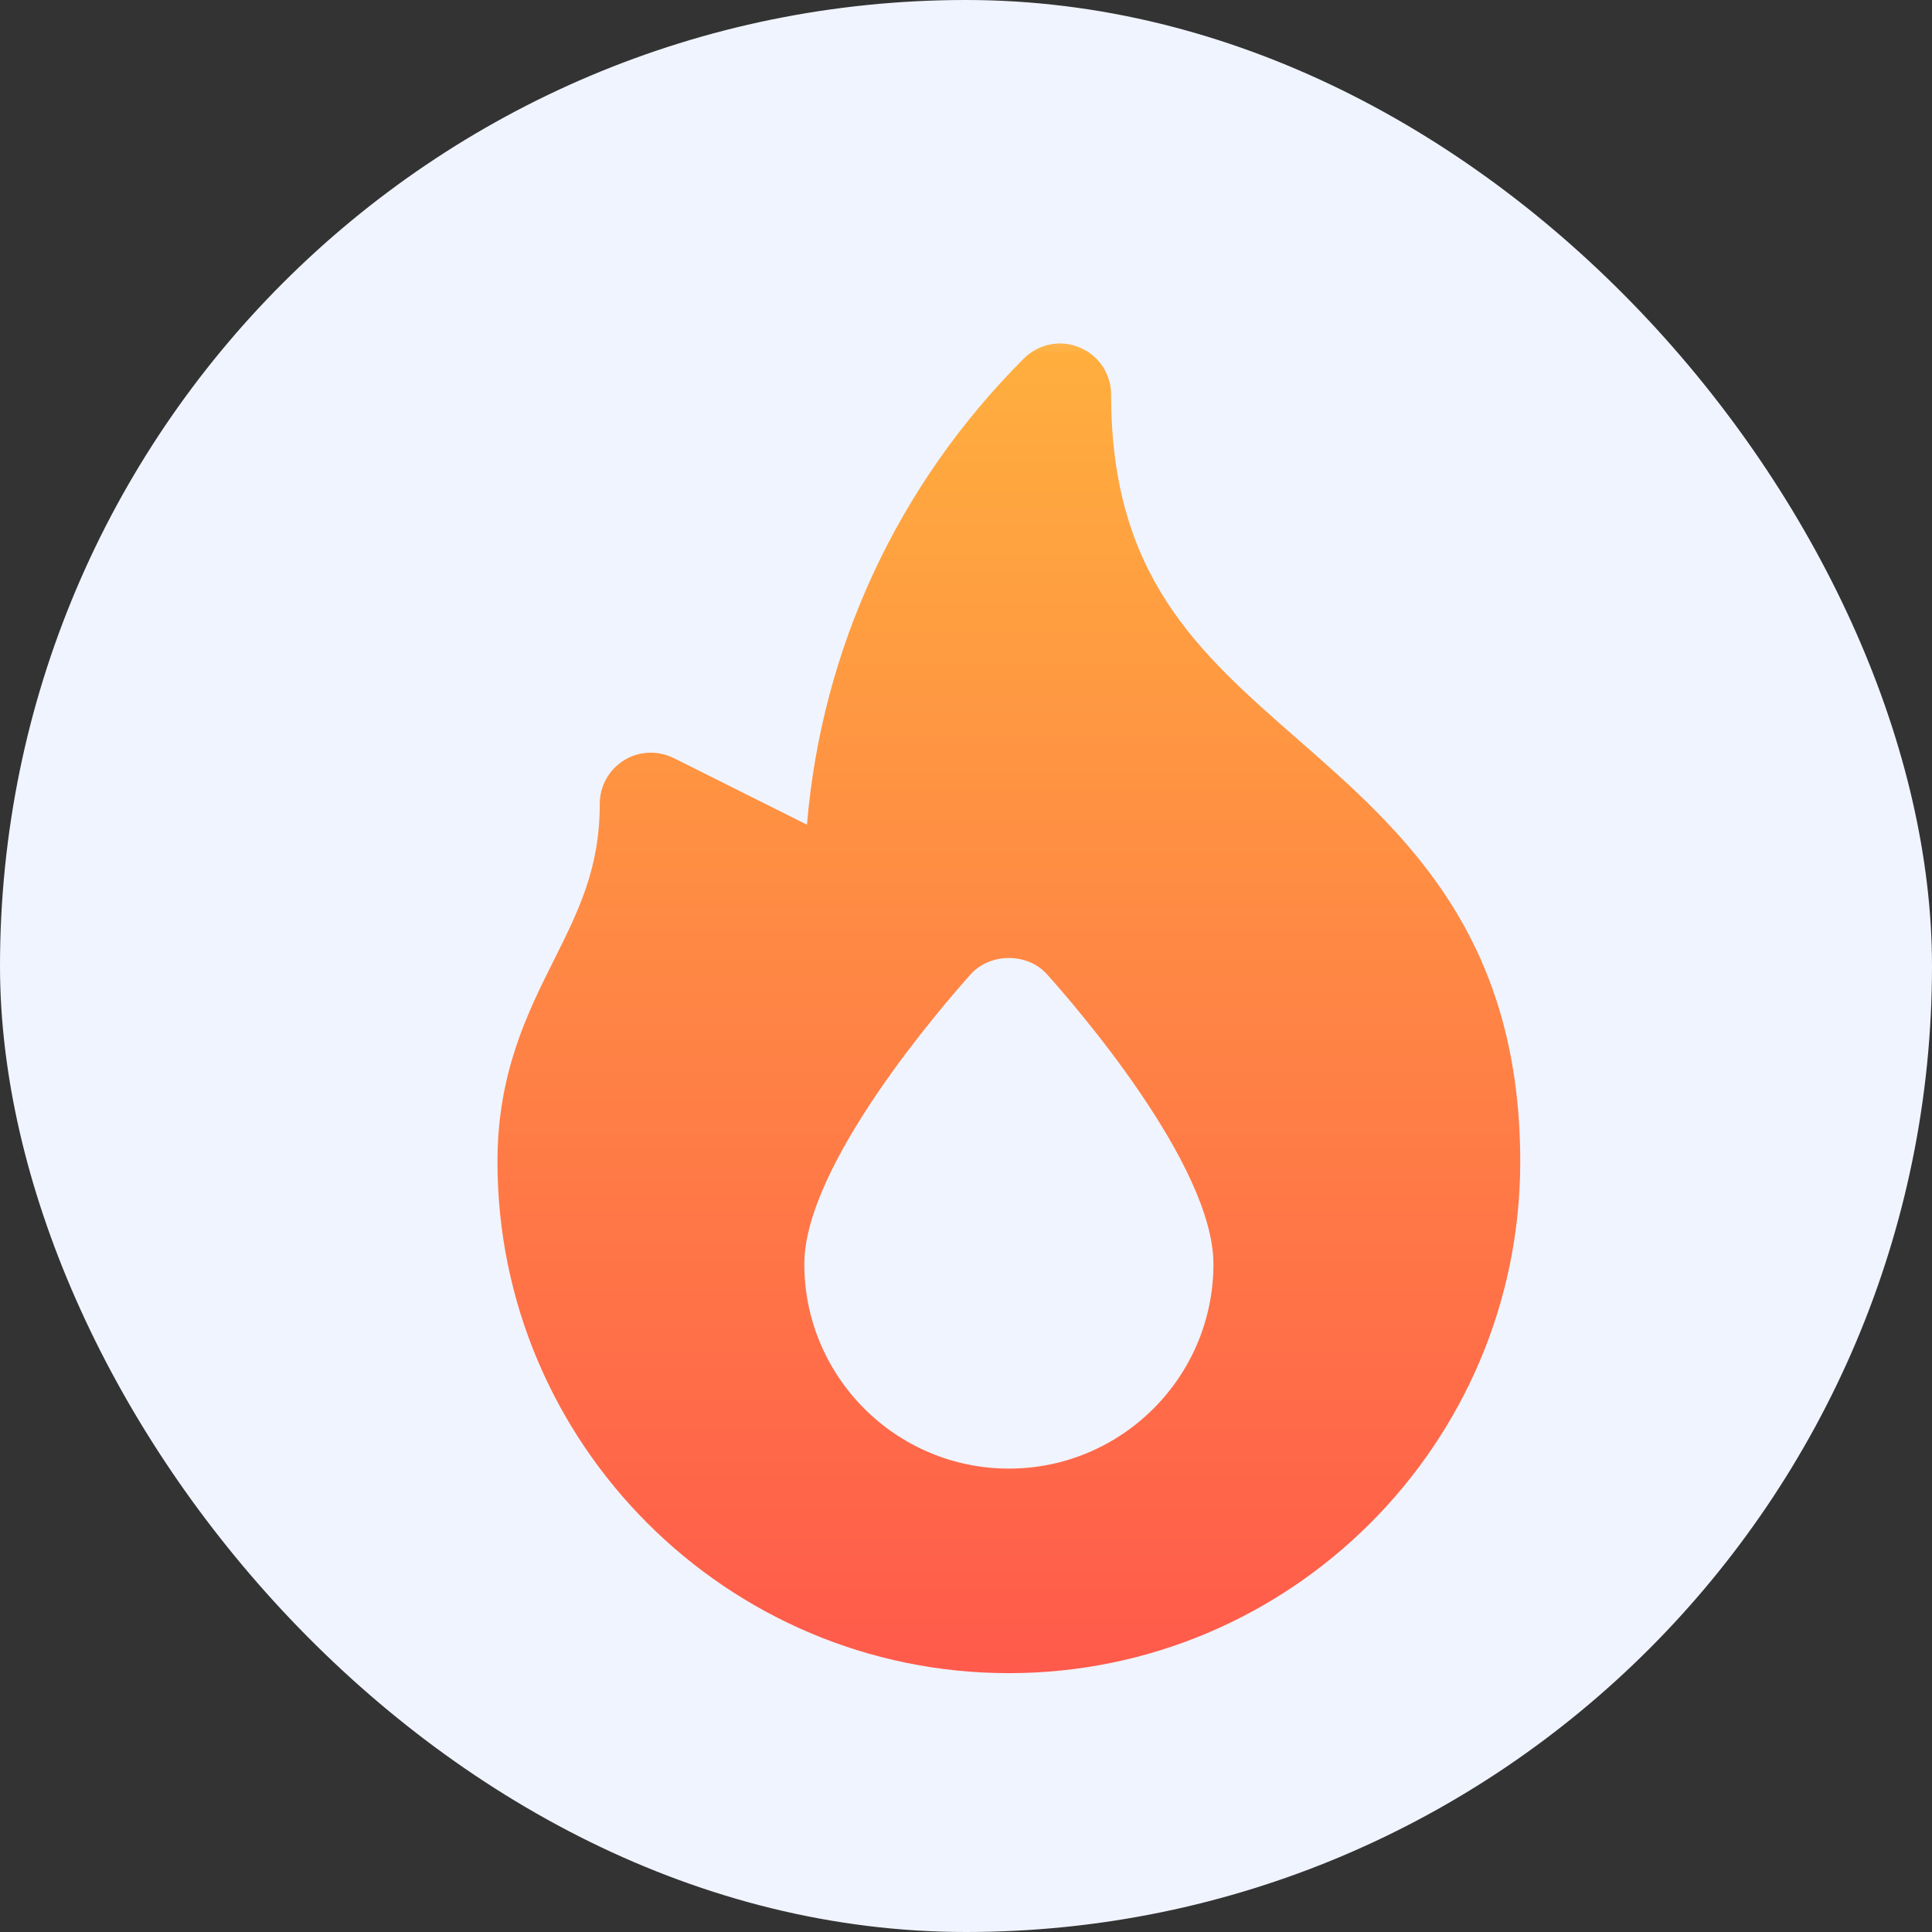 <svg width="41" height="41" viewBox="0 0 41 41" fill="none" xmlns="http://www.w3.org/2000/svg">
<rect x="0" y="0" width="41" height="41" fill="#333333" stroke="none"/>
<rect width="41" height="41" rx="20.5" fill="#F0F4FF"/>
<mask id="mask0_4077_173996" style="mask-type:luminance" maskUnits="userSpaceOnUse" x="6" y="6" width="31" height="31">
<path d="M36.469 6.34H6.351V36.456H36.469V6.34Z" fill="white"/>
</mask>
<g mask="url(#mask0_4077_173996)">
<path d="M27.55 15.698C25.42 13.834 23.58 12.224 23.58 8.375C23.58 7.937 23.317 7.54 22.91 7.373C22.503 7.202 22.038 7.298 21.728 7.608C19.045 10.291 17.439 13.763 17.125 17.501L14.298 16.087C13.96 15.921 13.562 15.936 13.243 16.134C12.923 16.333 12.728 16.681 12.728 17.058C12.728 18.429 12.278 19.329 11.757 20.371C11.194 21.495 10.557 22.77 10.557 24.654C10.557 30.638 15.426 35.507 21.41 35.507C27.394 35.507 32.262 30.638 32.262 24.654C32.262 19.821 29.759 17.631 27.55 15.698ZM21.41 31.166C19.016 31.166 17.069 29.219 17.069 26.825C17.069 24.718 20.012 21.331 20.602 20.674C21.014 20.216 21.806 20.216 22.217 20.674C22.808 21.331 25.751 24.718 25.751 26.825C25.751 29.219 23.804 31.166 21.41 31.166Z" fill="url(#paint0_linear_4077_173996)"/>
</g>
<defs>
<linearGradient id="paint0_linear_4077_173996" x1="21.41" y1="35.507" x2="21.41" y2="7.289" gradientUnits="userSpaceOnUse">
<stop stop-color="#FF5A4B"/>
<stop offset="1" stop-color="#FFAF3E"/>
</linearGradient>
</defs>
</svg>
